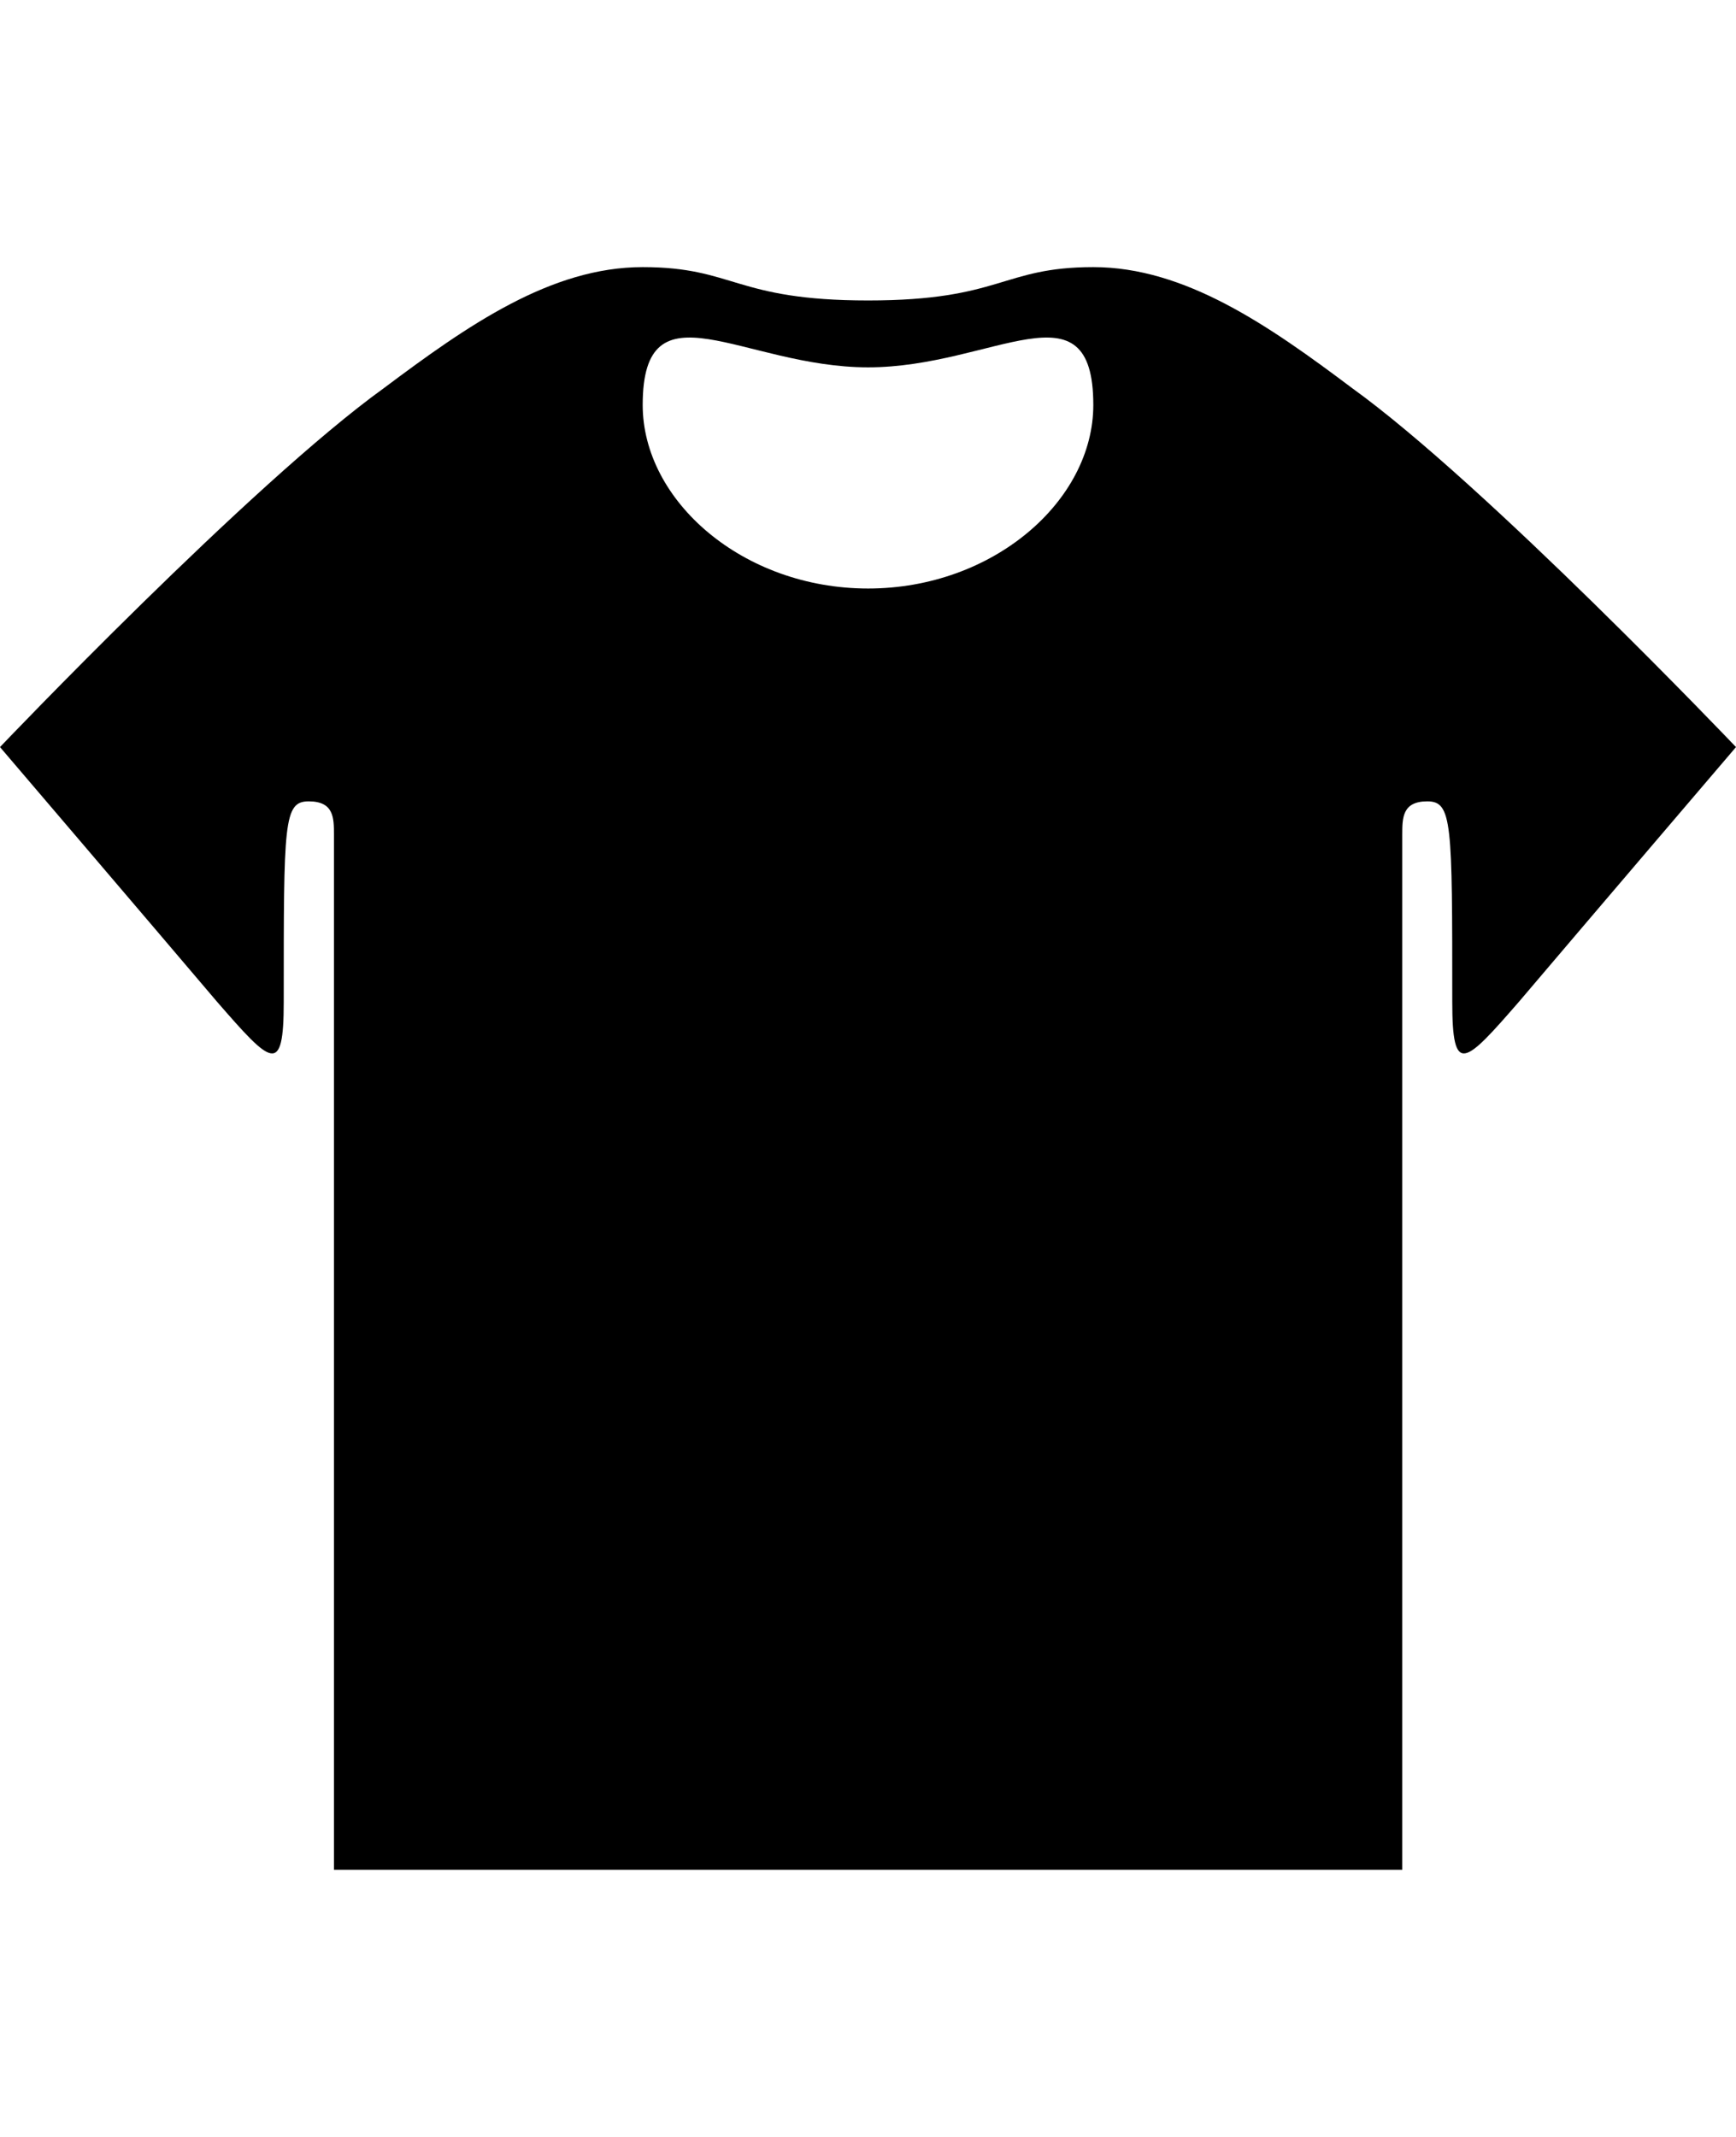 <svg height="1000" width="812.5" xmlns="http://www.w3.org/2000/svg"><path d="M632.8 181.6c62.5 45 179.7 168 179.7 168s-68.4 80.1 -101.6 119.2c-25.4 29.2 -31.2 35.1 -31.2 0 0 -84 0 -93.8 -11.7 -93.8s-11.7 7.8 -11.7 15.6V875h-500V390.6c0 -7.8 0 -15.6 -11.8 -15.6s-11.7 9.8 -11.7 93.8c0 35.1 -5.8 29.2 -31.2 0C68.4 429.7 0 349.6 0 349.6s117.2 -123 179.7 -168C218.8 152.3 257.8 125 300.8 125s43 15.6 105.5 15.6S468.8 125 511.7 125s82.1 27.3 121.1 56.6zm-226.5 93.8c58.5 0 105.4 -41 105.4 -85.9 0 -58.6 -46.9 -17.6 -105.4 -17.6s-105.5 -41 -105.5 17.6c0 44.9 46.9 85.9 105.5 85.9z"/></svg>